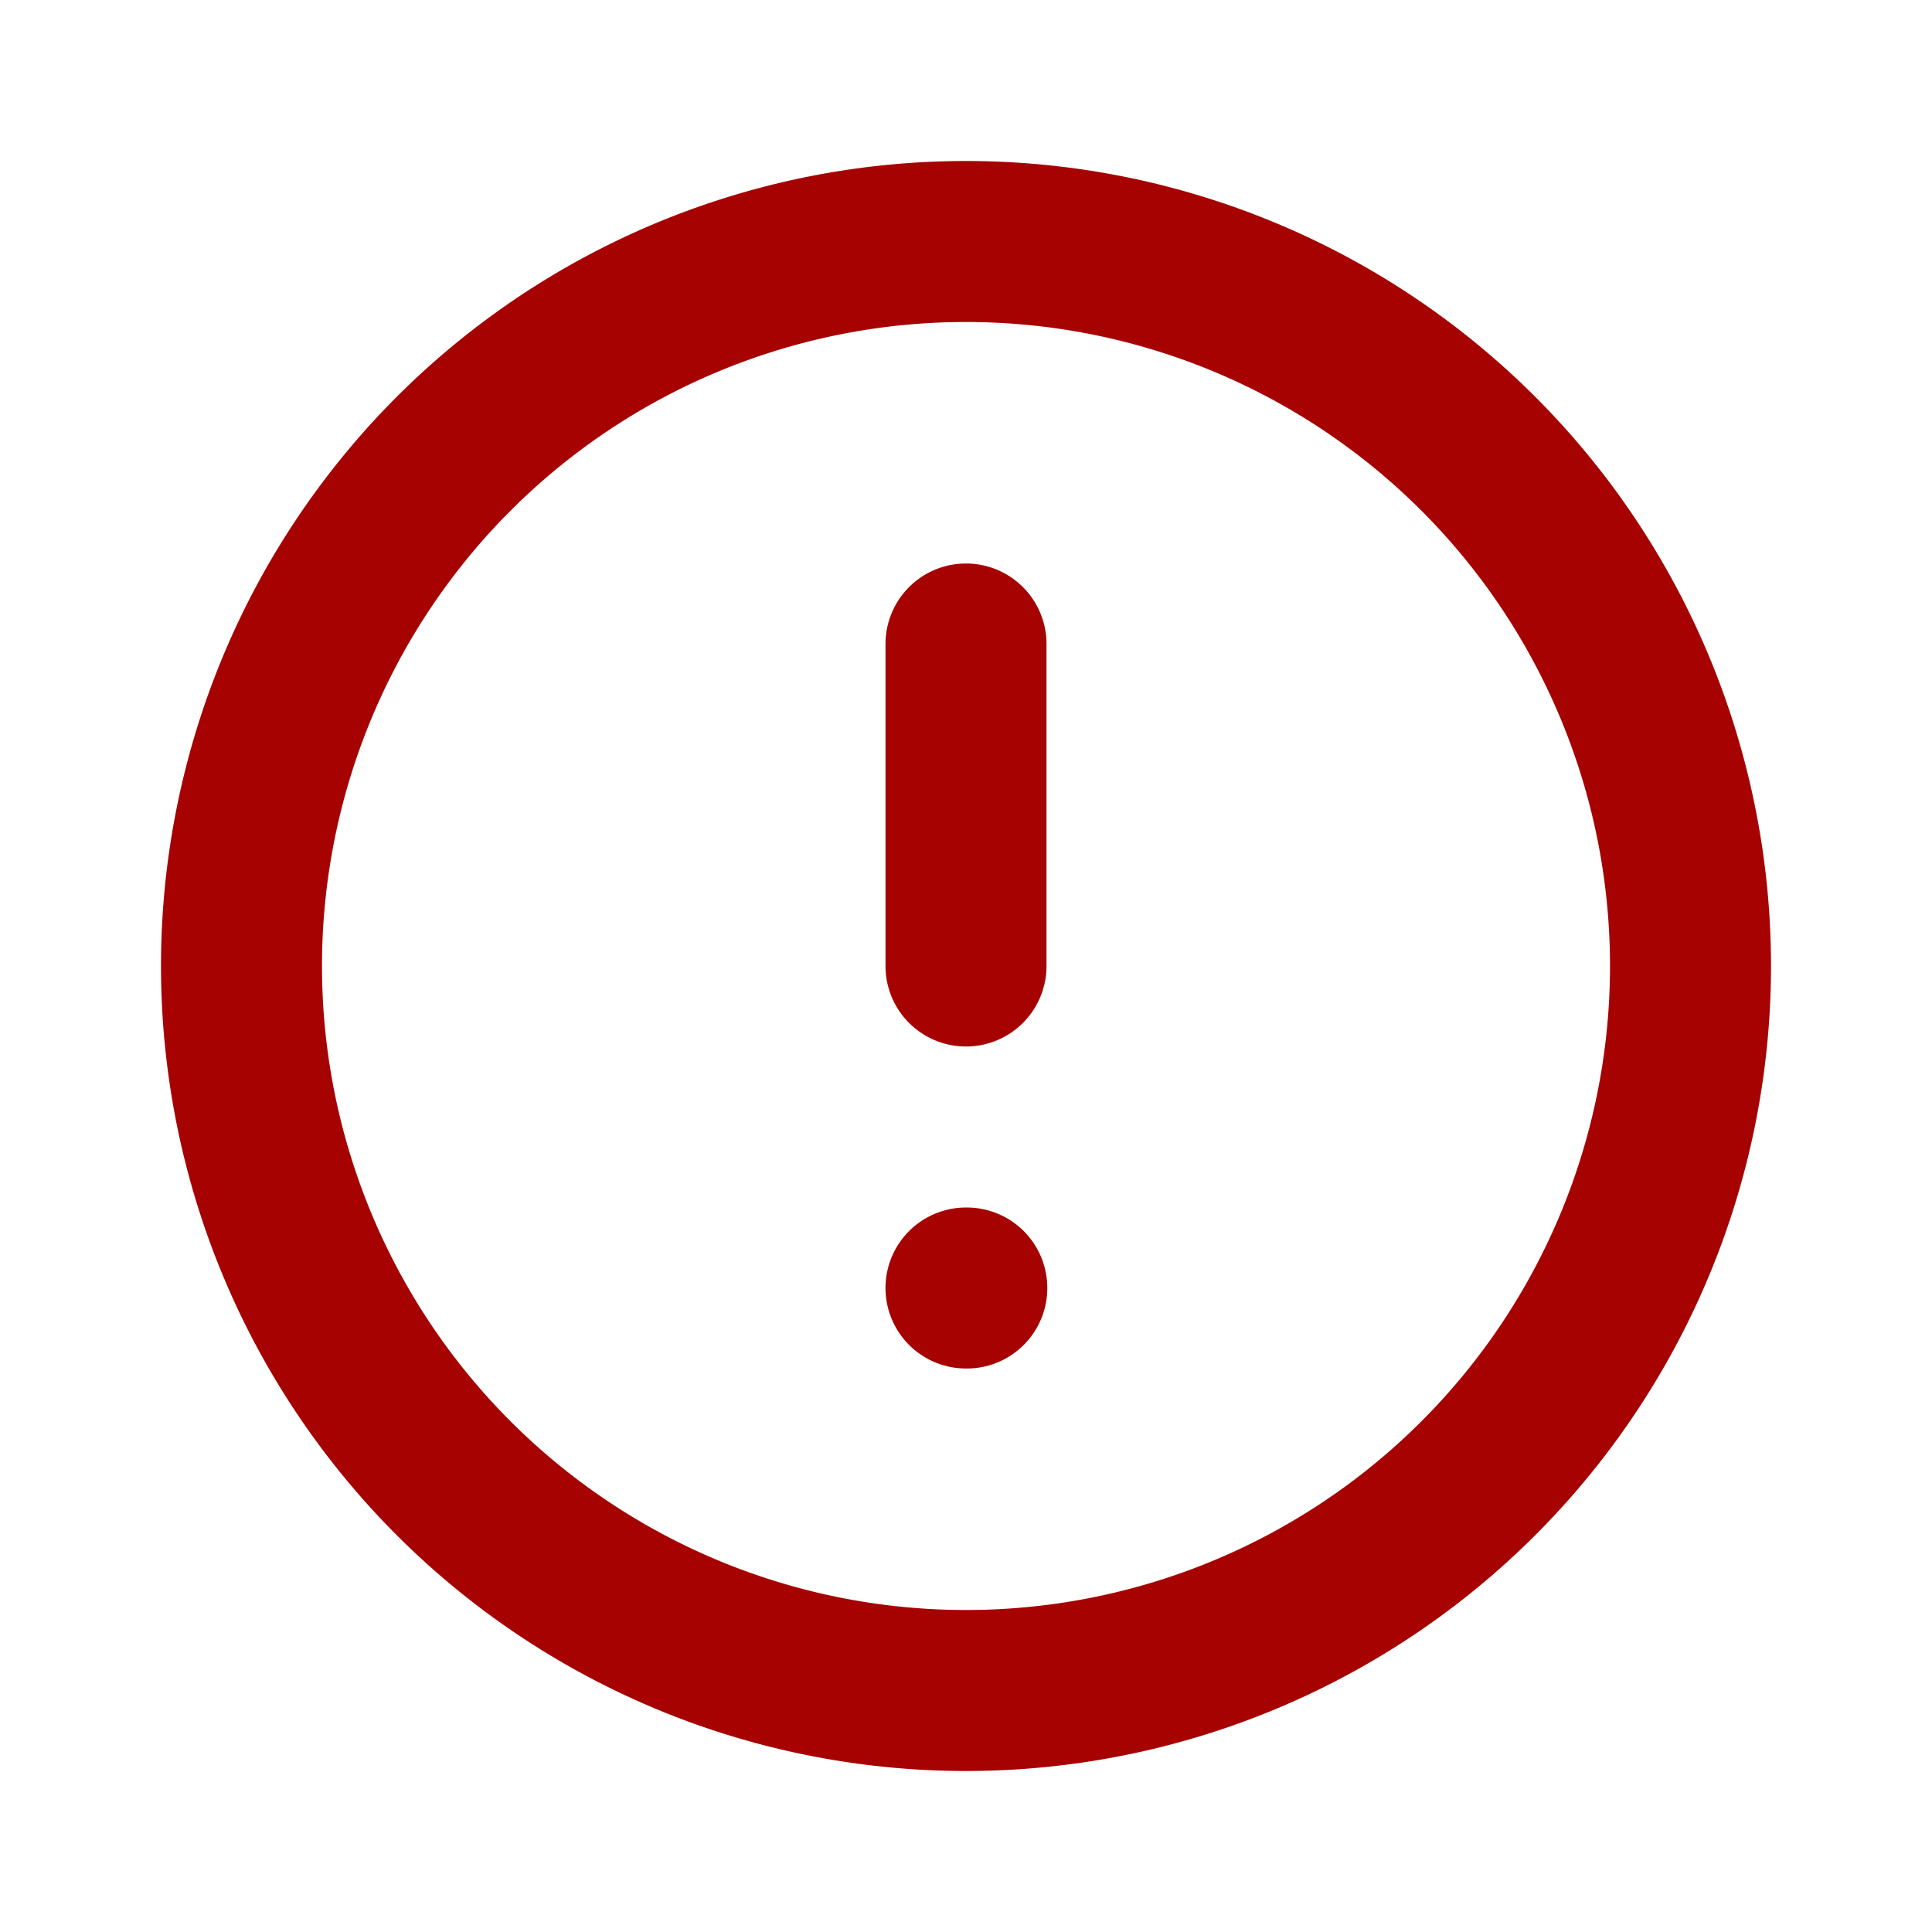<svg xmlns="http://www.w3.org/2000/svg" class="w-6 h-6 mr-2" fill="none" viewBox="0 0 24 24" stroke="#a60202">
  <path stroke-linecap="round" stroke-linejoin="round" stroke-width="2" d="M12 8v4m0 4h.01M21 12a9 9 0 11-18 0 9 9 0 0118 0z" />
</svg>